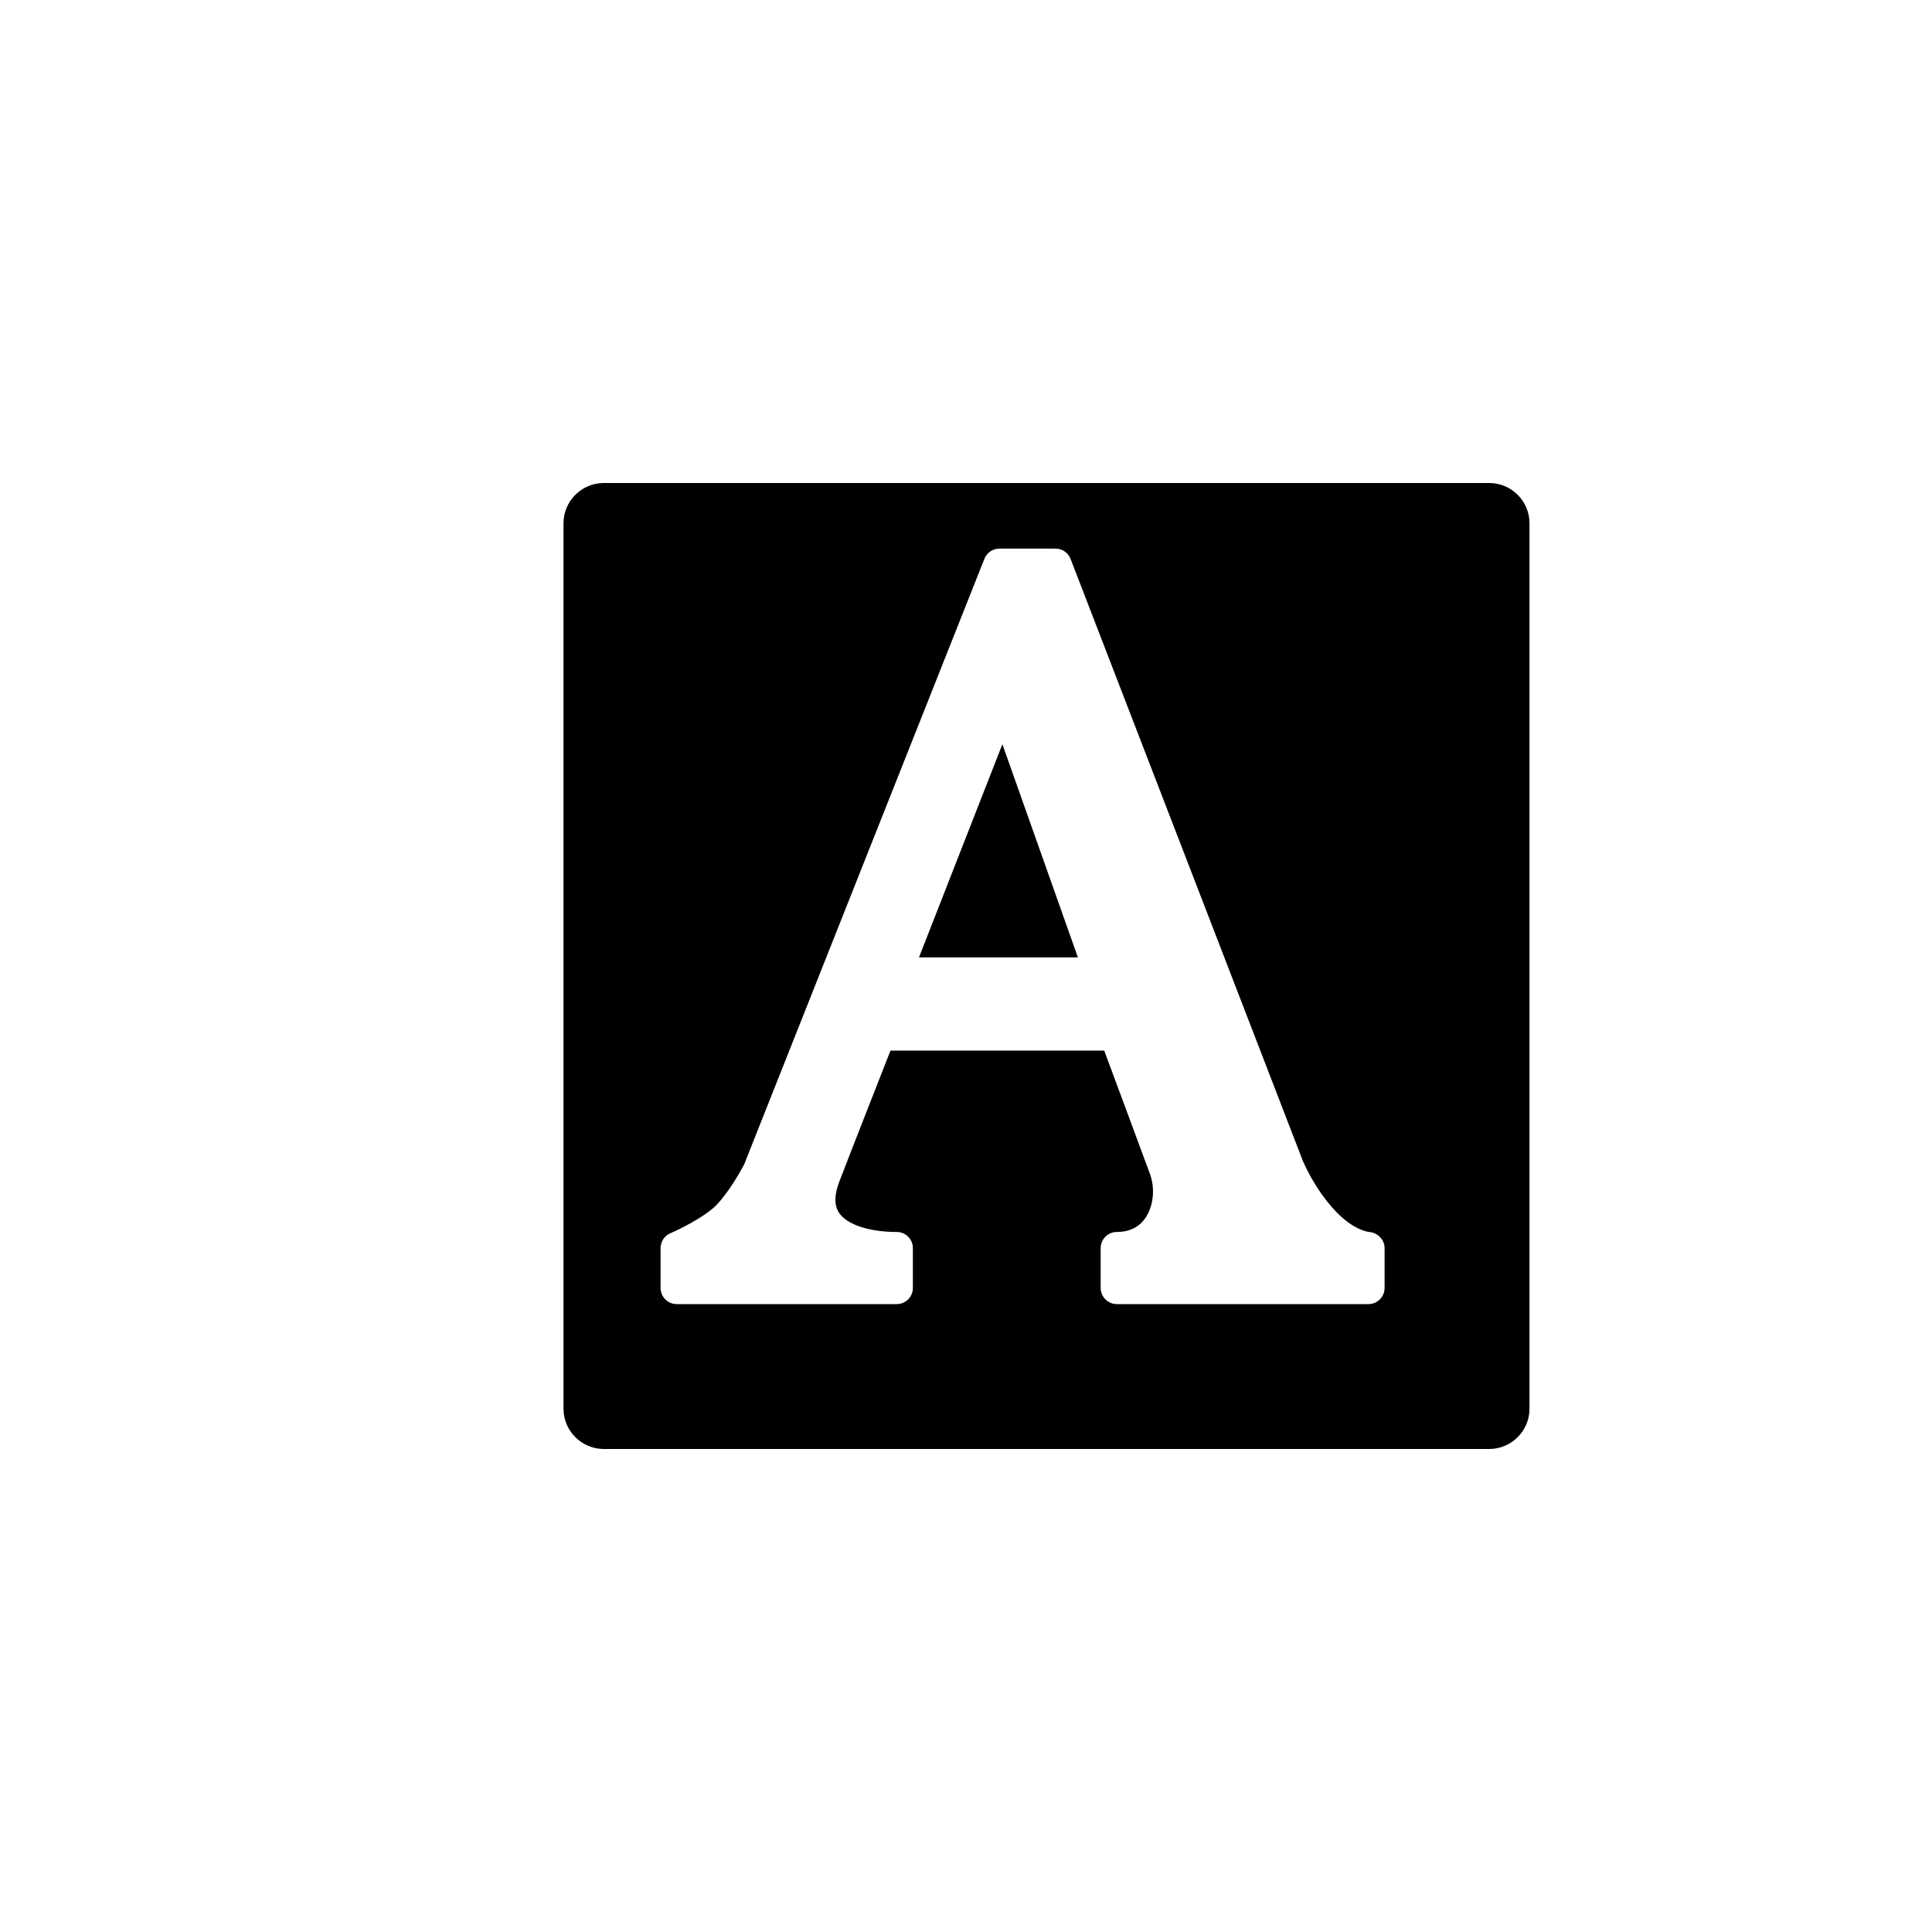 <?xml version="1.0" encoding="utf-8"?>
<!-- Generator: Adobe Illustrator 19.1.0, SVG Export Plug-In . SVG Version: 6.00 Build 0)  -->
<svg version="1.1" id="Layer_1" xmlns="http://www.w3.org/2000/svg" xmlns:xlink="http://www.w3.org/1999/xlink" x="0px" y="0px"
	 viewBox="0 0 24 24" style="enable-background:new 0 0 24 24;" xml:space="preserve">
<g id="text-background">
	<path d="M12.452,9.245l0.938,2.648h-1.974L12.452,9.245z M19,6.5v11c0,0.275-0.225,0.5-0.5,0.5h-11C7.225,18,7,17.775,7,17.5v-11
		C7,6.225,7.225,6,7.5,6h11C18.775,6,19,6.225,19,6.5z M17.2,15.504c0-0.104-0.087-0.192-0.191-0.2
		c-0.007,0-0.188-0.017-0.417-0.257c-0.268-0.282-0.407-0.626-0.408-0.627l-2.885-7.477c-0.029-0.077-0.104-0.128-0.187-0.128
		h-0.697c-0.082,0-0.155,0.05-0.186,0.126l-2.985,7.524c-0.047,0.091-0.2,0.359-0.351,0.511c-0.147,0.146-0.458,0.298-0.566,0.344
		c-0.073,0.031-0.121,0.104-0.121,0.184V16c0,0.11,0.09,0.2,0.2,0.2h2.734c0.11,0,0.2-0.09,0.2-0.2v-0.496c0-0.11-0.09-0.2-0.2-0.2
		c-0.341,0-0.615-0.09-0.715-0.235c-0.063-0.092-0.063-0.223,0-0.387c0.204-0.53,0.517-1.325,0.637-1.631h2.655
		c0.129,0.348,0.479,1.287,0.568,1.532c0.067,0.183,0.044,0.402-0.058,0.549c-0.079,0.114-0.198,0.172-0.354,0.172
		c-0.11,0-0.2,0.09-0.2,0.2V16c0,0.11,0.09,0.2,0.2,0.2H17c0.11,0,0.2-0.09,0.2-0.2V15.504z"/>
</g>
</svg>

